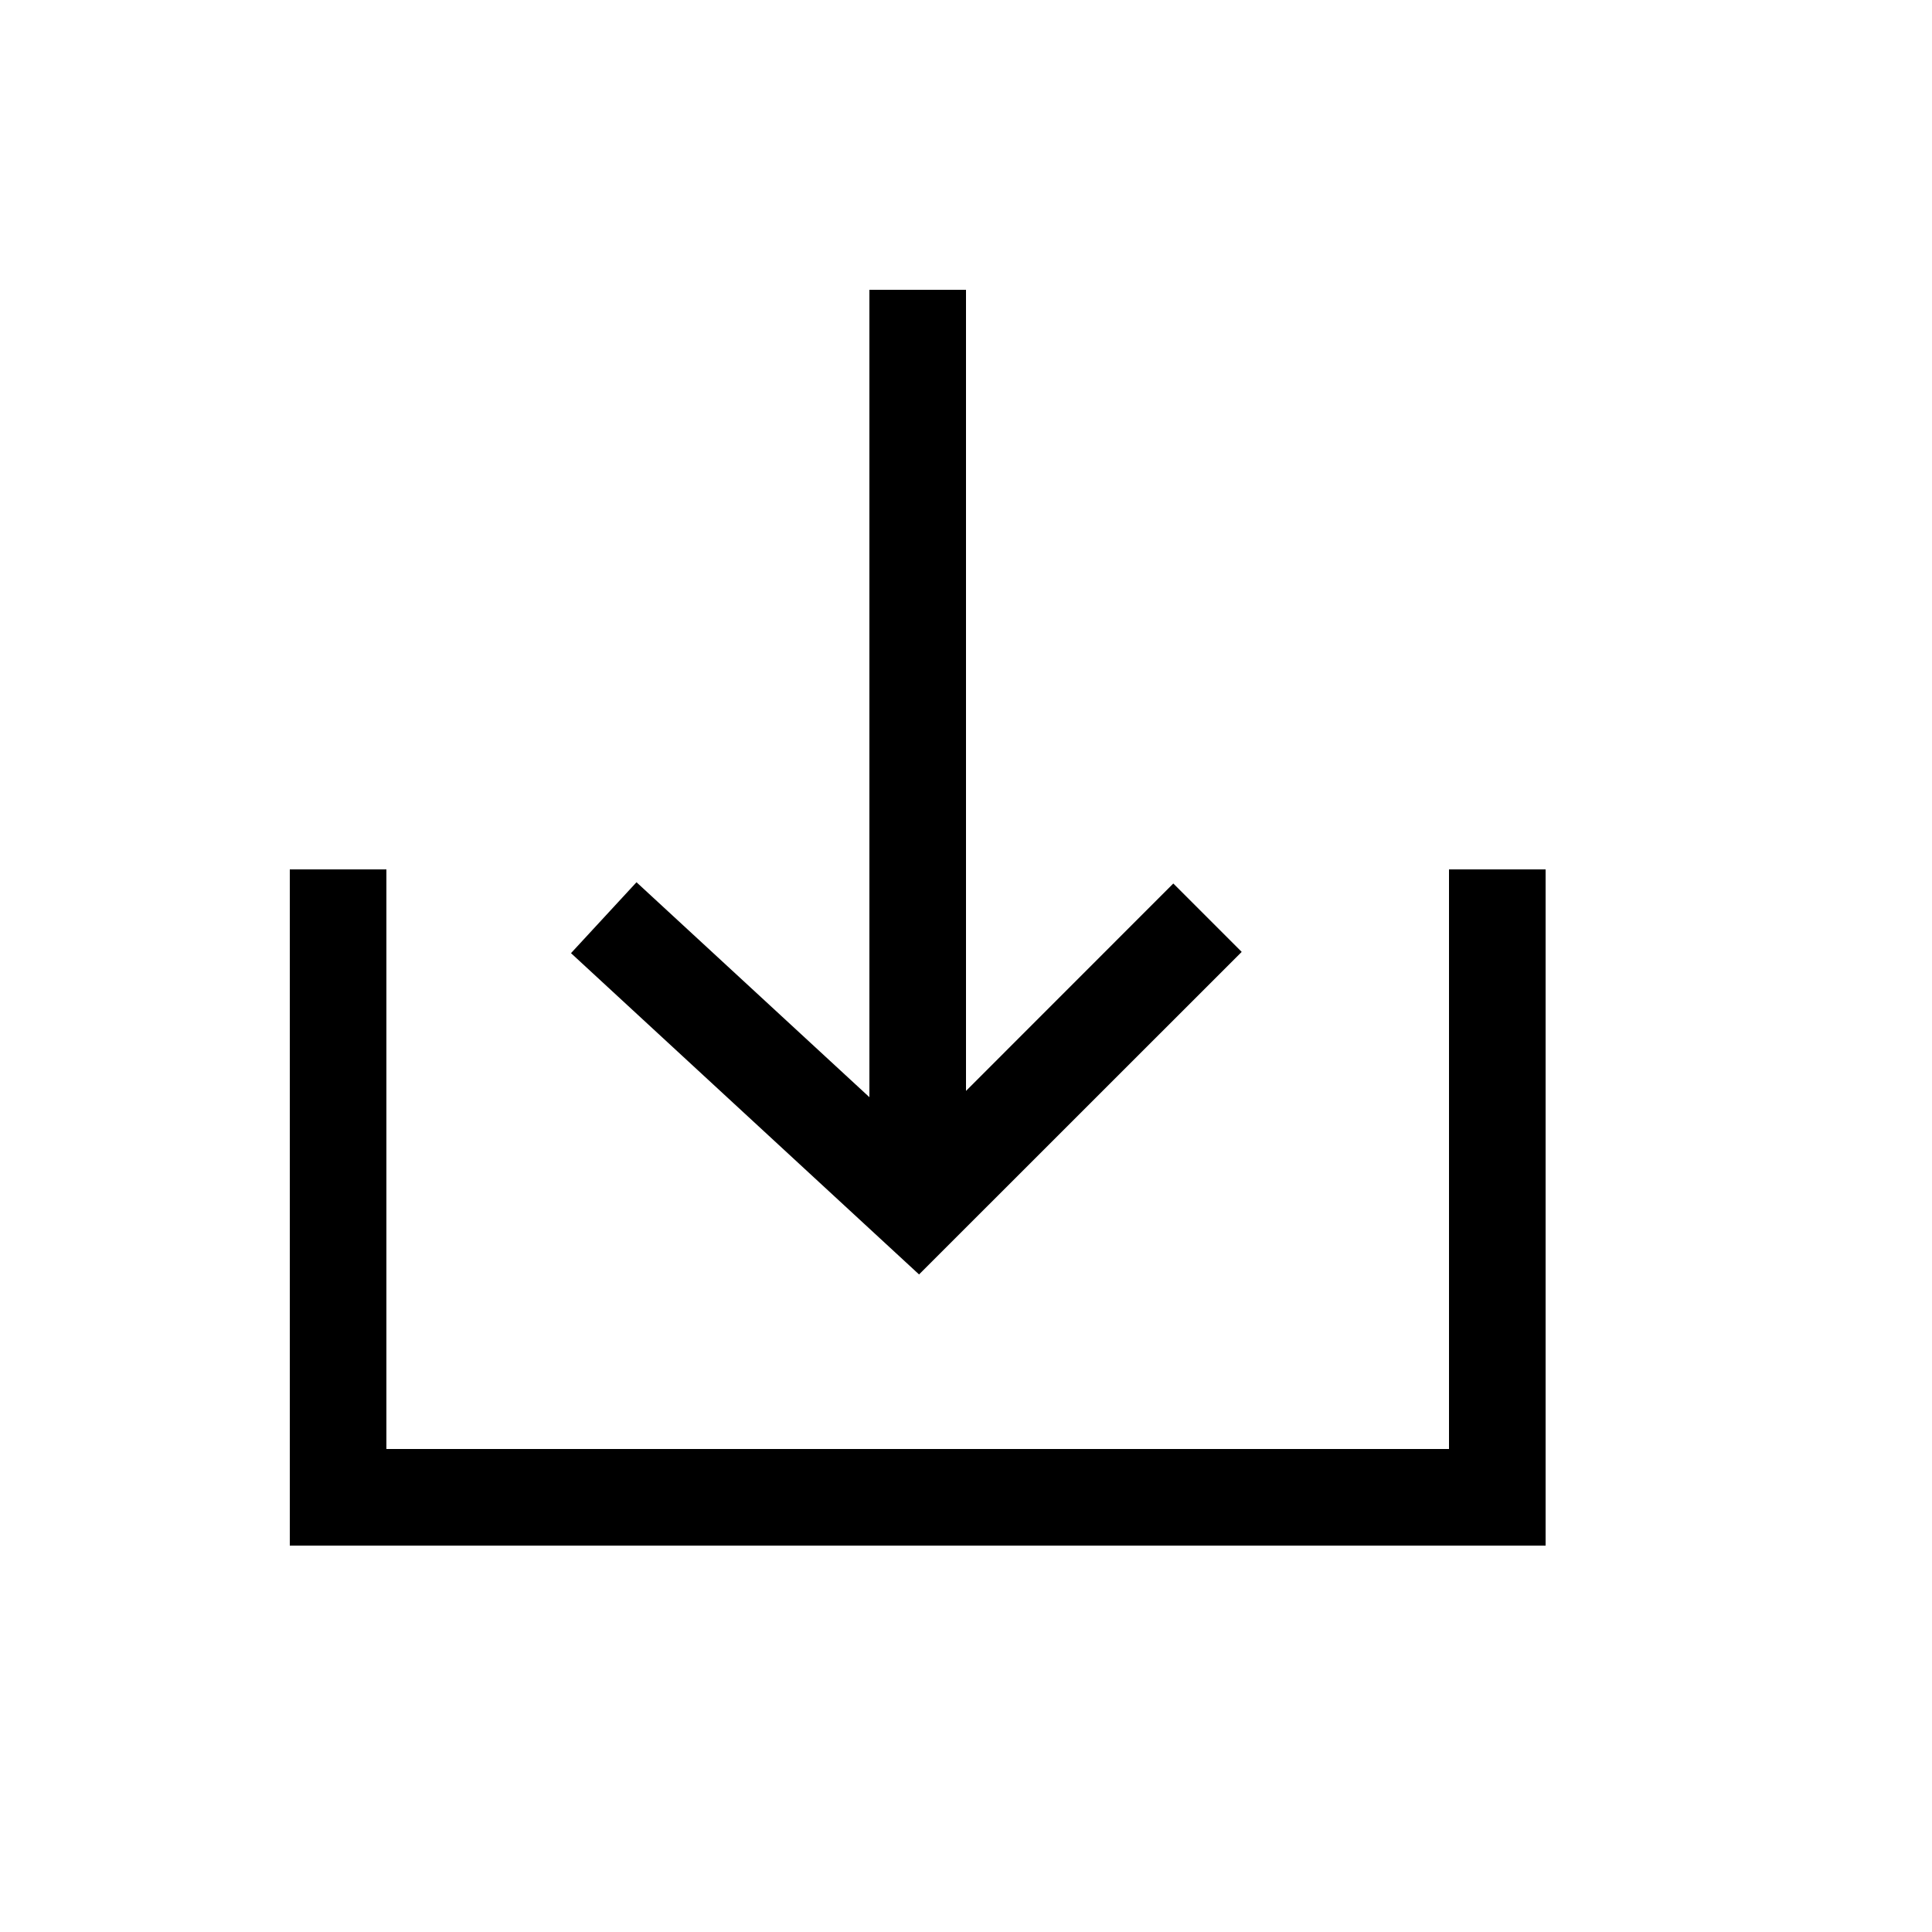 <svg width="20" height="20" viewBox="0 0 20 20" fill="none" xmlns="http://www.w3.org/2000/svg">
<path fill-rule="evenodd" clip-rule="evenodd" d="M9 11.358V3H10V11.293L12.146 9.146L12.854 9.854L9.514 13.193L5.911 9.867L6.589 9.133L9 11.358ZM4 15V9H3V16H16V9H15V15H4Z" fill="black"/>
</svg>
